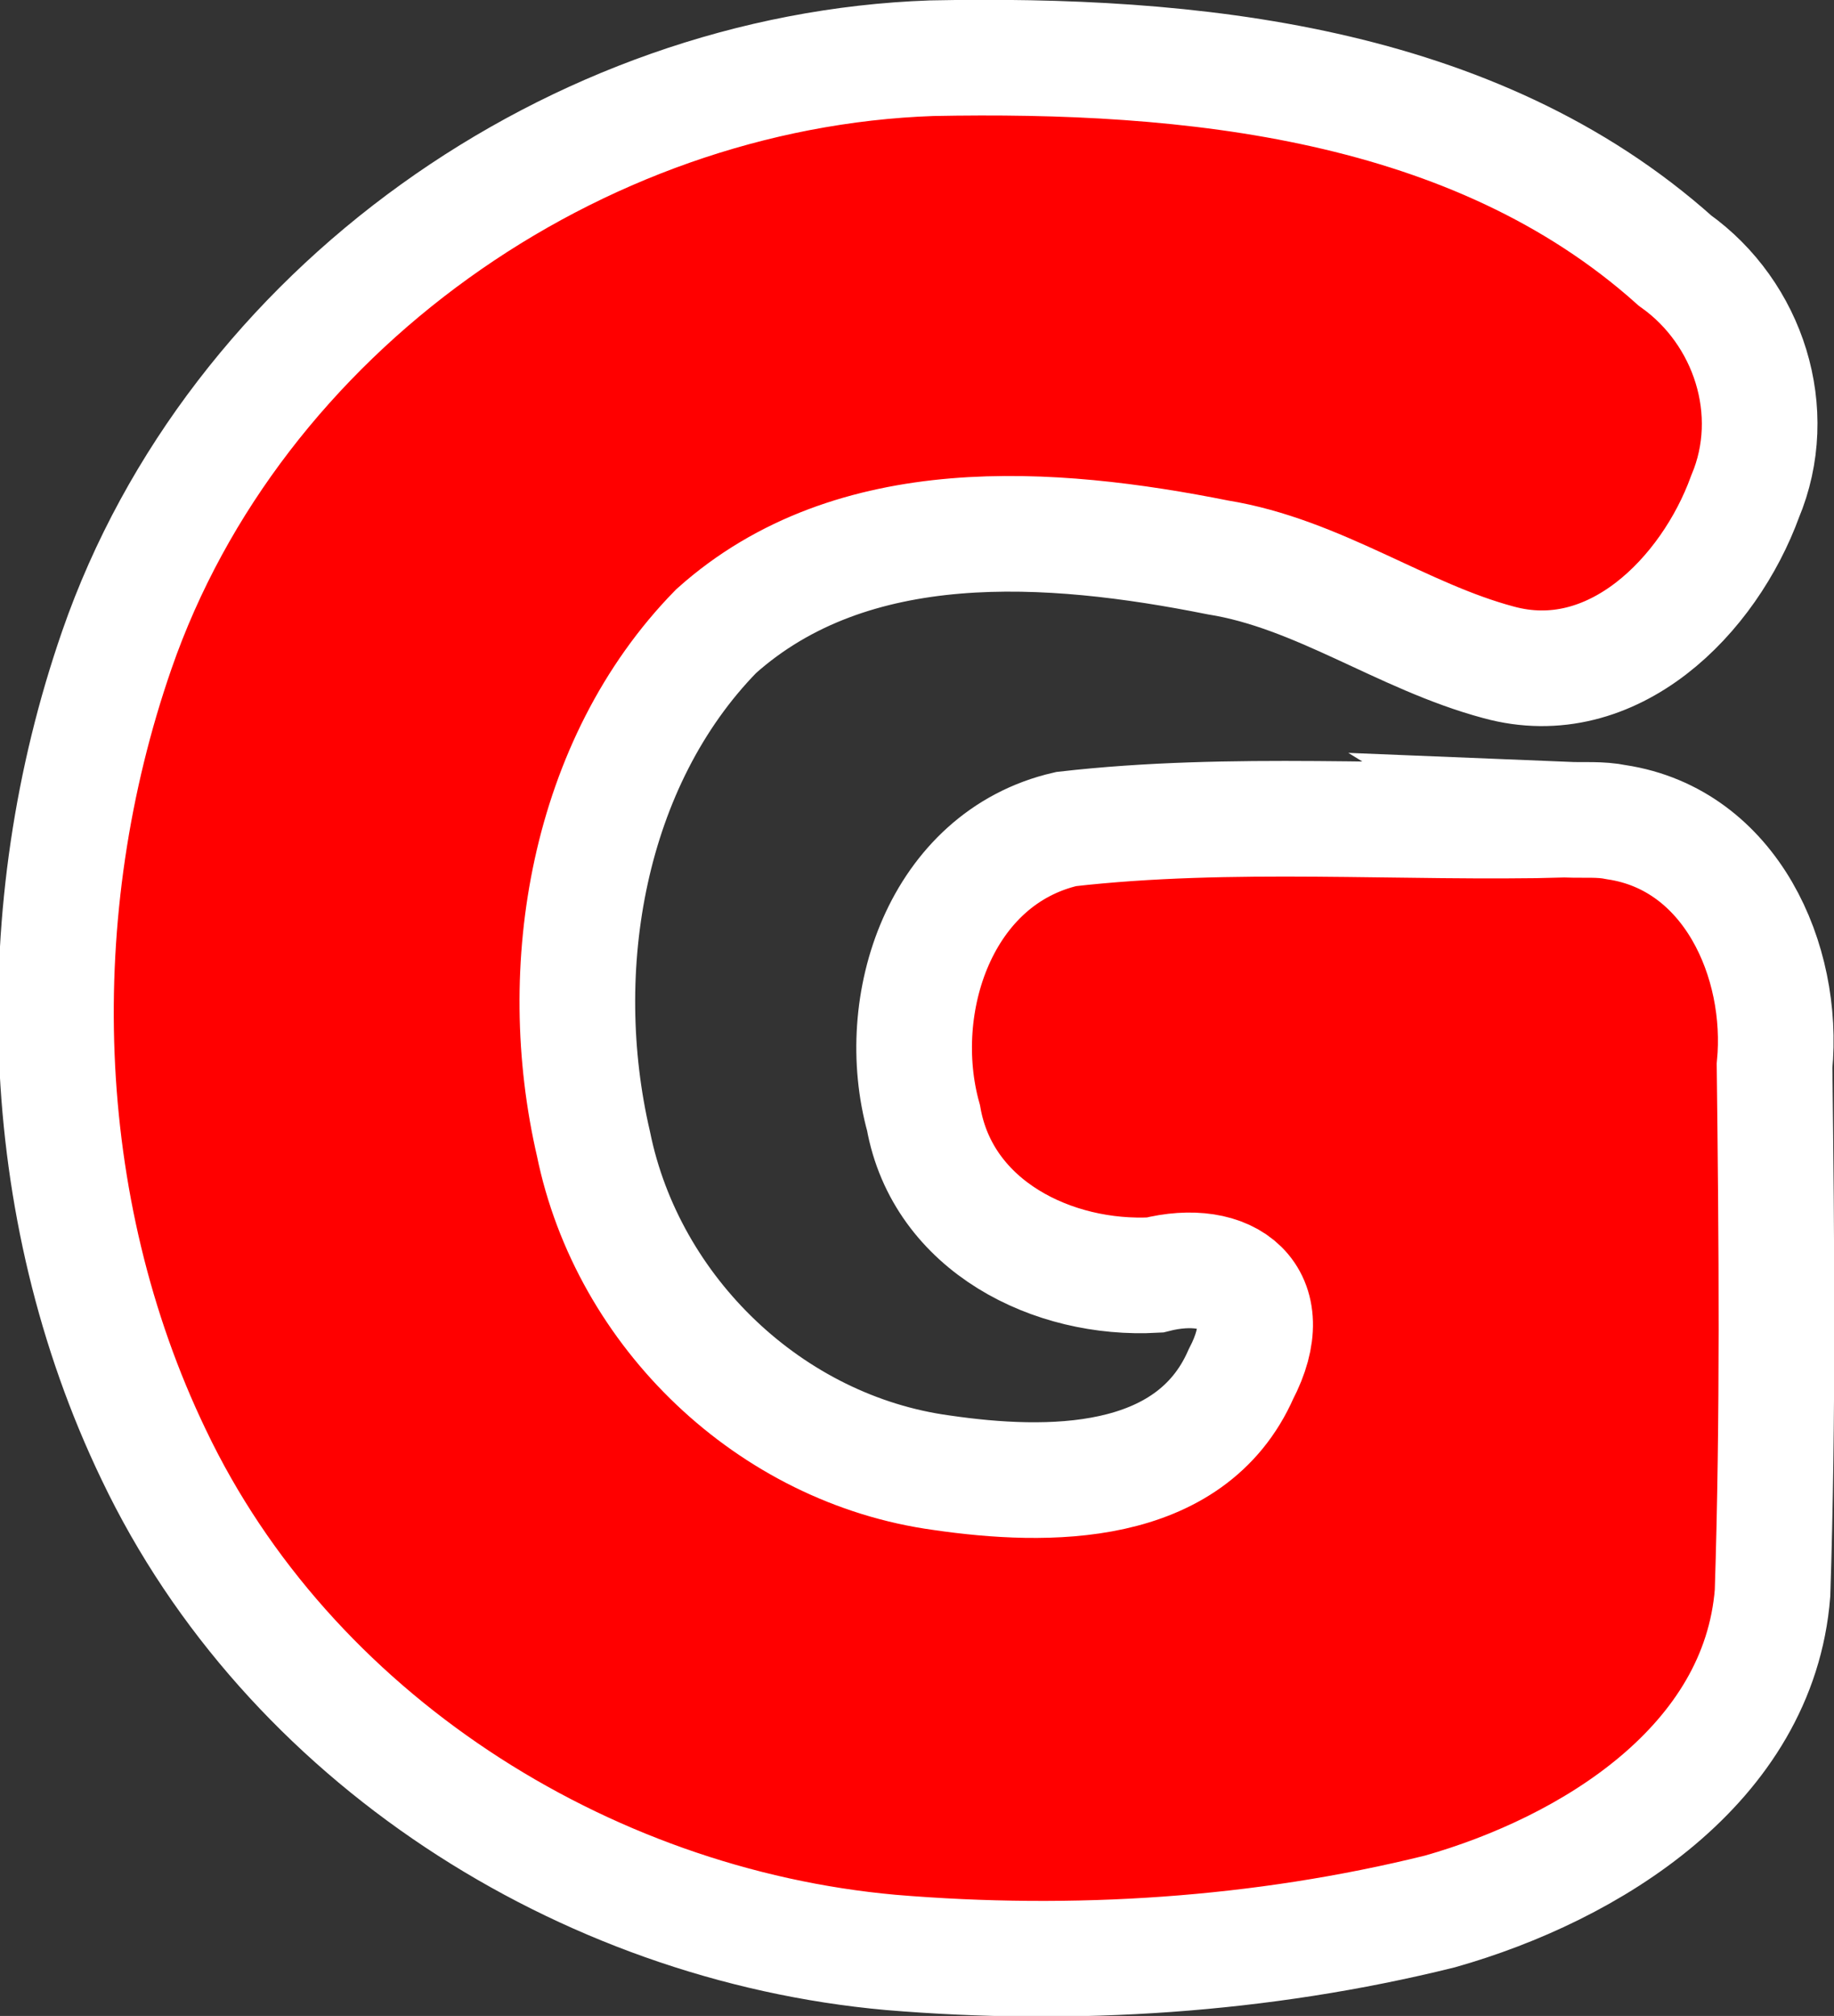 <?xml version="1.0" encoding="UTF-8" standalone="no"?>
<!-- Created with Inkscape (http://www.inkscape.org/) -->

<svg
   xmlns:dc="http://purl.org/dc/elements/1.1/"
   xmlns:cc="http://creativecommons.org/ns#"
   xmlns:rdf="http://www.w3.org/1999/02/22-rdf-syntax-ns#"
   xmlns:svg="http://www.w3.org/2000/svg"
   xmlns="http://www.w3.org/2000/svg"
   xmlns:sodipodi="http://sodipodi.sourceforge.net/DTD/sodipodi-0.dtd"
   xmlns:inkscape="http://www.inkscape.org/namespaces/inkscape"
   width="95.156"
   height="104.594"
   id="svg3329"
   version="1.1"
   inkscape:version="0.48.3.1 r9886"
   sodipodi:docname="New document 19">
  <rect width="100%" height="100%" fill="#333333" stroke="none"/>
  <defs
     id="defs3331" />
  <sodipodi:namedview
     id="base"
     pagecolor="#ffffff"
     bordercolor="#666666"
     borderopacity="1.0"
     inkscape:pageopacity="0.0"
     inkscape:pageshadow="2"
     inkscape:zoom="5.0201703"
     inkscape:cx="47.566964"
     inkscape:cy="52.289605"
     inkscape:document-units="px"
     inkscape:current-layer="layer1"
     showgrid="false"
     fit-margin-top="0"
     fit-margin-left="0"
     fit-margin-right="0"
     fit-margin-bottom="0"
     inkscape:window-width="1366"
     inkscape:window-height="712"
     inkscape:window-x="-4"
     inkscape:window-y="-4"
     inkscape:window-maximized="1" />
  <g
     inkscape:label="Layer 1"
     inkscape:groupmode="layer"
     id="layer1"
     transform="translate(-66.719,45.656)">
    <g
       style="font-size:144px;font-style:normal;font-variant:normal;font-weight:normal;font-stretch:normal;text-align:start;line-height:125%;letter-spacing:0px;word-spacing:0px;writing-mode:lr-tb;text-anchor:start;fill:#ff0000;fill-opacity:1;stroke:#ffffff;stroke-width:6;stroke-miterlimit:4;stroke-opacity:1;font-family:Insaniburger;-inkscape-font-specification:Insaniburger"
       id="text4319-4">
      <path
         d="m 148.036,-3.126 c -8.66,0.222 -17.387,-0.502 -26.001,0.483 -6.512,1.499 -9.044,9.081 -7.4,14.985 0.999,5.626 6.72,8.447 11.996,8.153 3.825,-0.976 6.6,1.07 4.474,5.14 -2.628,5.979 -10.036,5.92 -15.531,5.118 C 106.7,29.544 99.292,22.443 97.511,13.689 95.4,4.595 97.197,-6.082 103.874,-12.908 c 7.077,-6.338 17.376,-5.557 26.039,-3.826 5.209,0.839 9.542,4.099 14.552,5.44 5.936,1.633 10.928,-3.461 12.798,-8.602 1.844,-4.384 0.189,-9.515 -3.642,-12.243 -10.418,-9.32 -25.179,-10.762 -38.563,-10.497 -18.511,0.648 -36.168,13.089 -42.275,30.695 -4.662,13.438 -4.286,28.87 1.914,41.764 6.978,14.64 22.234,24.38 38.239,25.818 9.507,0.793 19.227,0.172 28.492,-2.125 7.814,-2.216 16.557,-7.618 17.258,-16.521 0.294,-9.103 0.213,-18.236 0.105,-27.35 0.526,-5.445 -2.275,-11.746 -8.198,-12.642 -0.844,-0.176 -1.706,-0.095 -2.559,-0.13 z"
         id="path3347"
         inkscape:connector-curvature="0" />
    </g>
  </g>
</svg>

